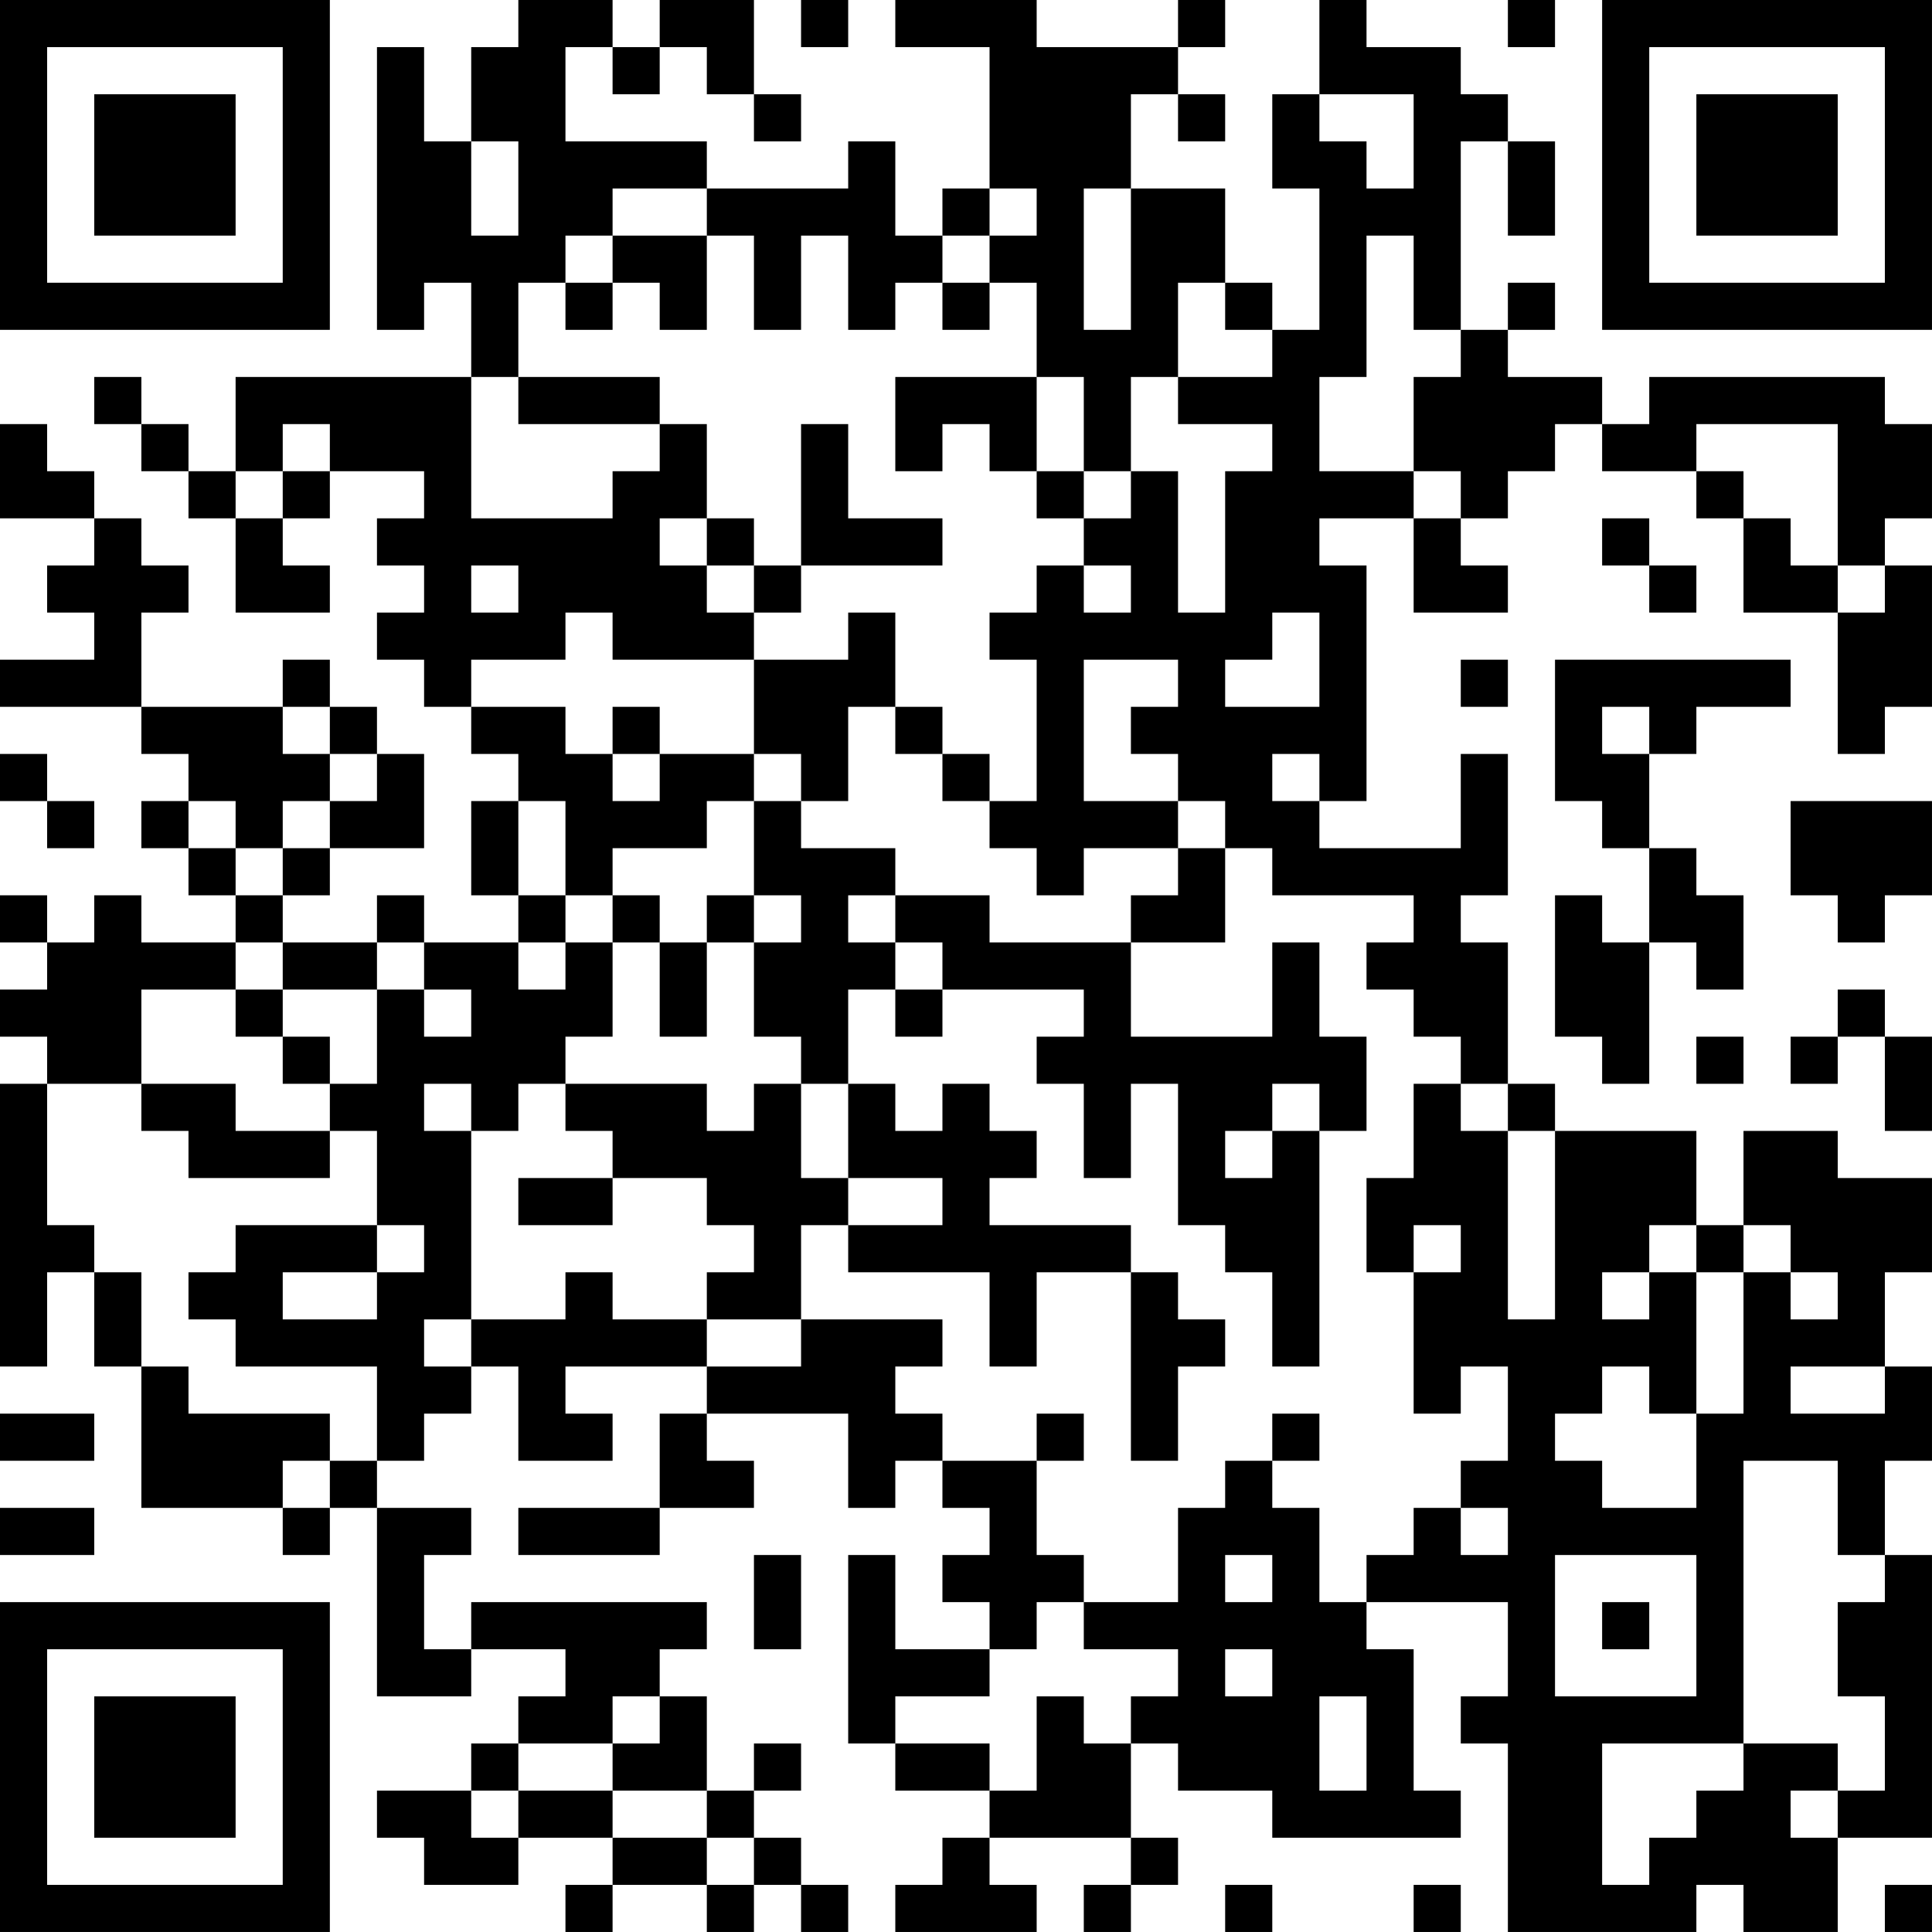 <?xml version="1.0" encoding="UTF-8"?>
<svg xmlns="http://www.w3.org/2000/svg" version="1.1" width="200" height="200" viewBox="0 0 200 200"><rect x="0" y="0" width="200" height="200" fill="#ffffff"/><g transform="scale(4.878)"><g transform="translate(0,0)"><path fill-rule="evenodd" d="M11 0L11 1L10 1L10 3L9 3L9 1L8 1L8 7L9 7L9 6L10 6L10 8L5 8L5 10L4 10L4 9L3 9L3 8L2 8L2 9L3 9L3 10L4 10L4 11L5 11L5 13L7 13L7 12L6 12L6 11L7 11L7 10L9 10L9 11L8 11L8 12L9 12L9 13L8 13L8 14L9 14L9 15L10 15L10 16L11 16L11 17L10 17L10 19L11 19L11 20L9 20L9 19L8 19L8 20L6 20L6 19L7 19L7 18L9 18L9 16L8 16L8 15L7 15L7 14L6 14L6 15L3 15L3 13L4 13L4 12L3 12L3 11L2 11L2 10L1 10L1 9L0 9L0 11L2 11L2 12L1 12L1 13L2 13L2 14L0 14L0 15L3 15L3 16L4 16L4 17L3 17L3 18L4 18L4 19L5 19L5 20L3 20L3 19L2 19L2 20L1 20L1 19L0 19L0 20L1 20L1 21L0 21L0 22L1 22L1 23L0 23L0 29L1 29L1 27L2 27L2 29L3 29L3 32L6 32L6 33L7 33L7 32L8 32L8 36L10 36L10 35L12 35L12 36L11 36L11 37L10 37L10 38L8 38L8 39L9 39L9 40L11 40L11 39L13 39L13 40L12 40L12 41L13 41L13 40L15 40L15 41L16 41L16 40L17 40L17 41L18 41L18 40L17 40L17 39L16 39L16 38L17 38L17 37L16 37L16 38L15 38L15 36L14 36L14 35L15 35L15 34L10 34L10 35L9 35L9 33L10 33L10 32L8 32L8 31L9 31L9 30L10 30L10 29L11 29L11 31L13 31L13 30L12 30L12 29L15 29L15 30L14 30L14 32L11 32L11 33L14 33L14 32L16 32L16 31L15 31L15 30L18 30L18 32L19 32L19 31L20 31L20 32L21 32L21 33L20 33L20 34L21 34L21 35L19 35L19 33L18 33L18 37L19 37L19 38L21 38L21 39L20 39L20 40L19 40L19 41L22 41L22 40L21 40L21 39L24 39L24 40L23 40L23 41L24 41L24 40L25 40L25 39L24 39L24 37L25 37L25 38L27 38L27 39L31 39L31 38L30 38L30 35L29 35L29 34L32 34L32 36L31 36L31 37L32 37L32 41L36 41L36 40L37 40L37 41L39 41L39 39L41 39L41 33L40 33L40 31L41 31L41 29L40 29L40 27L41 27L41 25L39 25L39 24L37 24L37 26L36 26L36 24L33 24L33 23L32 23L32 20L31 20L31 19L32 19L32 16L31 16L31 18L28 18L28 17L29 17L29 12L28 12L28 11L30 11L30 13L32 13L32 12L31 12L31 11L32 11L32 10L33 10L33 9L34 9L34 10L36 10L36 11L37 11L37 13L39 13L39 16L40 16L40 15L41 15L41 12L40 12L40 11L41 11L41 9L40 9L40 8L35 8L35 9L34 9L34 8L32 8L32 7L33 7L33 6L32 6L32 7L31 7L31 3L32 3L32 5L33 5L33 3L32 3L32 2L31 2L31 1L29 1L29 0L28 0L28 2L27 2L27 4L28 4L28 7L27 7L27 6L26 6L26 4L24 4L24 2L25 2L25 3L26 3L26 2L25 2L25 1L26 1L26 0L25 0L25 1L22 1L22 0L19 0L19 1L21 1L21 4L20 4L20 5L19 5L19 3L18 3L18 4L15 4L15 3L12 3L12 1L13 1L13 2L14 2L14 1L15 1L15 2L16 2L16 3L17 3L17 2L16 2L16 0L14 0L14 1L13 1L13 0ZM17 0L17 1L18 1L18 0ZM32 0L32 1L33 1L33 0ZM28 2L28 3L29 3L29 4L30 4L30 2ZM10 3L10 5L11 5L11 3ZM13 4L13 5L12 5L12 6L11 6L11 8L10 8L10 11L13 11L13 10L14 10L14 9L15 9L15 11L14 11L14 12L15 12L15 13L16 13L16 14L13 14L13 13L12 13L12 14L10 14L10 15L12 15L12 16L13 16L13 17L14 17L14 16L16 16L16 17L15 17L15 18L13 18L13 19L12 19L12 17L11 17L11 19L12 19L12 20L11 20L11 21L12 21L12 20L13 20L13 22L12 22L12 23L11 23L11 24L10 24L10 23L9 23L9 24L10 24L10 28L9 28L9 29L10 29L10 28L12 28L12 27L13 27L13 28L15 28L15 29L17 29L17 28L20 28L20 29L19 29L19 30L20 30L20 31L22 31L22 33L23 33L23 34L22 34L22 35L21 35L21 36L19 36L19 37L21 37L21 38L22 38L22 36L23 36L23 37L24 37L24 36L25 36L25 35L23 35L23 34L25 34L25 32L26 32L26 31L27 31L27 32L28 32L28 34L29 34L29 33L30 33L30 32L31 32L31 33L32 33L32 32L31 32L31 31L32 31L32 29L31 29L31 30L30 30L30 27L31 27L31 26L30 26L30 27L29 27L29 25L30 25L30 23L31 23L31 24L32 24L32 28L33 28L33 24L32 24L32 23L31 23L31 22L30 22L30 21L29 21L29 20L30 20L30 19L27 19L27 18L26 18L26 17L25 17L25 16L24 16L24 15L25 15L25 14L23 14L23 17L25 17L25 18L23 18L23 19L22 19L22 18L21 18L21 17L22 17L22 14L21 14L21 13L22 13L22 12L23 12L23 13L24 13L24 12L23 12L23 11L24 11L24 10L25 10L25 13L26 13L26 10L27 10L27 9L25 9L25 8L27 8L27 7L26 7L26 6L25 6L25 8L24 8L24 10L23 10L23 8L22 8L22 6L21 6L21 5L22 5L22 4L21 4L21 5L20 5L20 6L19 6L19 7L18 7L18 5L17 5L17 7L16 7L16 5L15 5L15 4ZM23 4L23 7L24 7L24 4ZM13 5L13 6L12 6L12 7L13 7L13 6L14 6L14 7L15 7L15 5ZM29 5L29 8L28 8L28 10L30 10L30 11L31 11L31 10L30 10L30 8L31 8L31 7L30 7L30 5ZM20 6L20 7L21 7L21 6ZM11 8L11 9L14 9L14 8ZM19 8L19 10L20 10L20 9L21 9L21 10L22 10L22 11L23 11L23 10L22 10L22 8ZM6 9L6 10L5 10L5 11L6 11L6 10L7 10L7 9ZM17 9L17 12L16 12L16 11L15 11L15 12L16 12L16 13L17 13L17 12L20 12L20 11L18 11L18 9ZM36 9L36 10L37 10L37 11L38 11L38 12L39 12L39 13L40 13L40 12L39 12L39 9ZM34 11L34 12L35 12L35 13L36 13L36 12L35 12L35 11ZM10 12L10 13L11 13L11 12ZM18 13L18 14L16 14L16 16L17 16L17 17L16 17L16 19L15 19L15 20L14 20L14 19L13 19L13 20L14 20L14 22L15 22L15 20L16 20L16 22L17 22L17 23L16 23L16 24L15 24L15 23L12 23L12 24L13 24L13 25L11 25L11 26L13 26L13 25L15 25L15 26L16 26L16 27L15 27L15 28L17 28L17 26L18 26L18 27L21 27L21 29L22 29L22 27L24 27L24 31L25 31L25 29L26 29L26 28L25 28L25 27L24 27L24 26L21 26L21 25L22 25L22 24L21 24L21 23L20 23L20 24L19 24L19 23L18 23L18 21L19 21L19 22L20 22L20 21L23 21L23 22L22 22L22 23L23 23L23 25L24 25L24 23L25 23L25 26L26 26L26 27L27 27L27 29L28 29L28 24L29 24L29 22L28 22L28 20L27 20L27 22L24 22L24 20L26 20L26 18L25 18L25 19L24 19L24 20L21 20L21 19L19 19L19 18L17 18L17 17L18 17L18 15L19 15L19 16L20 16L20 17L21 17L21 16L20 16L20 15L19 15L19 13ZM27 13L27 14L26 14L26 15L28 15L28 13ZM31 14L31 15L32 15L32 14ZM33 14L33 17L34 17L34 18L35 18L35 20L34 20L34 19L33 19L33 22L34 22L34 23L35 23L35 20L36 20L36 21L37 21L37 19L36 19L36 18L35 18L35 16L36 16L36 15L38 15L38 14ZM6 15L6 16L7 16L7 17L6 17L6 18L5 18L5 17L4 17L4 18L5 18L5 19L6 19L6 18L7 18L7 17L8 17L8 16L7 16L7 15ZM13 15L13 16L14 16L14 15ZM34 15L34 16L35 16L35 15ZM0 16L0 17L1 17L1 18L2 18L2 17L1 17L1 16ZM27 16L27 17L28 17L28 16ZM38 17L38 19L39 19L39 20L40 20L40 19L41 19L41 17ZM16 19L16 20L17 20L17 19ZM18 19L18 20L19 20L19 21L20 21L20 20L19 20L19 19ZM5 20L5 21L3 21L3 23L1 23L1 26L2 26L2 27L3 27L3 29L4 29L4 30L7 30L7 31L6 31L6 32L7 32L7 31L8 31L8 29L5 29L5 28L4 28L4 27L5 27L5 26L8 26L8 27L6 27L6 28L8 28L8 27L9 27L9 26L8 26L8 24L7 24L7 23L8 23L8 21L9 21L9 22L10 22L10 21L9 21L9 20L8 20L8 21L6 21L6 20ZM5 21L5 22L6 22L6 23L7 23L7 22L6 22L6 21ZM39 21L39 22L38 22L38 23L39 23L39 22L40 22L40 24L41 24L41 22L40 22L40 21ZM36 22L36 23L37 23L37 22ZM3 23L3 24L4 24L4 25L7 25L7 24L5 24L5 23ZM17 23L17 25L18 25L18 26L20 26L20 25L18 25L18 23ZM27 23L27 24L26 24L26 25L27 25L27 24L28 24L28 23ZM35 26L35 27L34 27L34 28L35 28L35 27L36 27L36 30L35 30L35 29L34 29L34 30L33 30L33 31L34 31L34 32L36 32L36 30L37 30L37 27L38 27L38 28L39 28L39 27L38 27L38 26L37 26L37 27L36 27L36 26ZM38 29L38 30L40 30L40 29ZM0 30L0 31L2 31L2 30ZM22 30L22 31L23 31L23 30ZM27 30L27 31L28 31L28 30ZM37 31L37 37L34 37L34 40L35 40L35 39L36 39L36 38L37 38L37 37L39 37L39 38L38 38L38 39L39 39L39 38L40 38L40 36L39 36L39 34L40 34L40 33L39 33L39 31ZM0 32L0 33L2 33L2 32ZM16 33L16 35L17 35L17 33ZM26 33L26 34L27 34L27 33ZM33 33L33 36L36 36L36 33ZM34 34L34 35L35 35L35 34ZM26 35L26 36L27 36L27 35ZM13 36L13 37L11 37L11 38L10 38L10 39L11 39L11 38L13 38L13 39L15 39L15 40L16 40L16 39L15 39L15 38L13 38L13 37L14 37L14 36ZM28 36L28 38L29 38L29 36ZM26 40L26 41L27 41L27 40ZM30 40L30 41L31 41L31 40ZM40 40L40 41L41 41L41 40ZM0 0L0 7L7 7L7 0ZM1 1L1 6L6 6L6 1ZM2 2L2 5L5 5L5 2ZM34 0L34 7L41 7L41 0ZM35 1L35 6L40 6L40 1ZM36 2L36 5L39 5L39 2ZM0 34L0 41L7 41L7 34ZM1 35L1 40L6 40L6 35ZM2 36L2 39L5 39L5 36Z" fill="#000000"/></g></g></svg>

